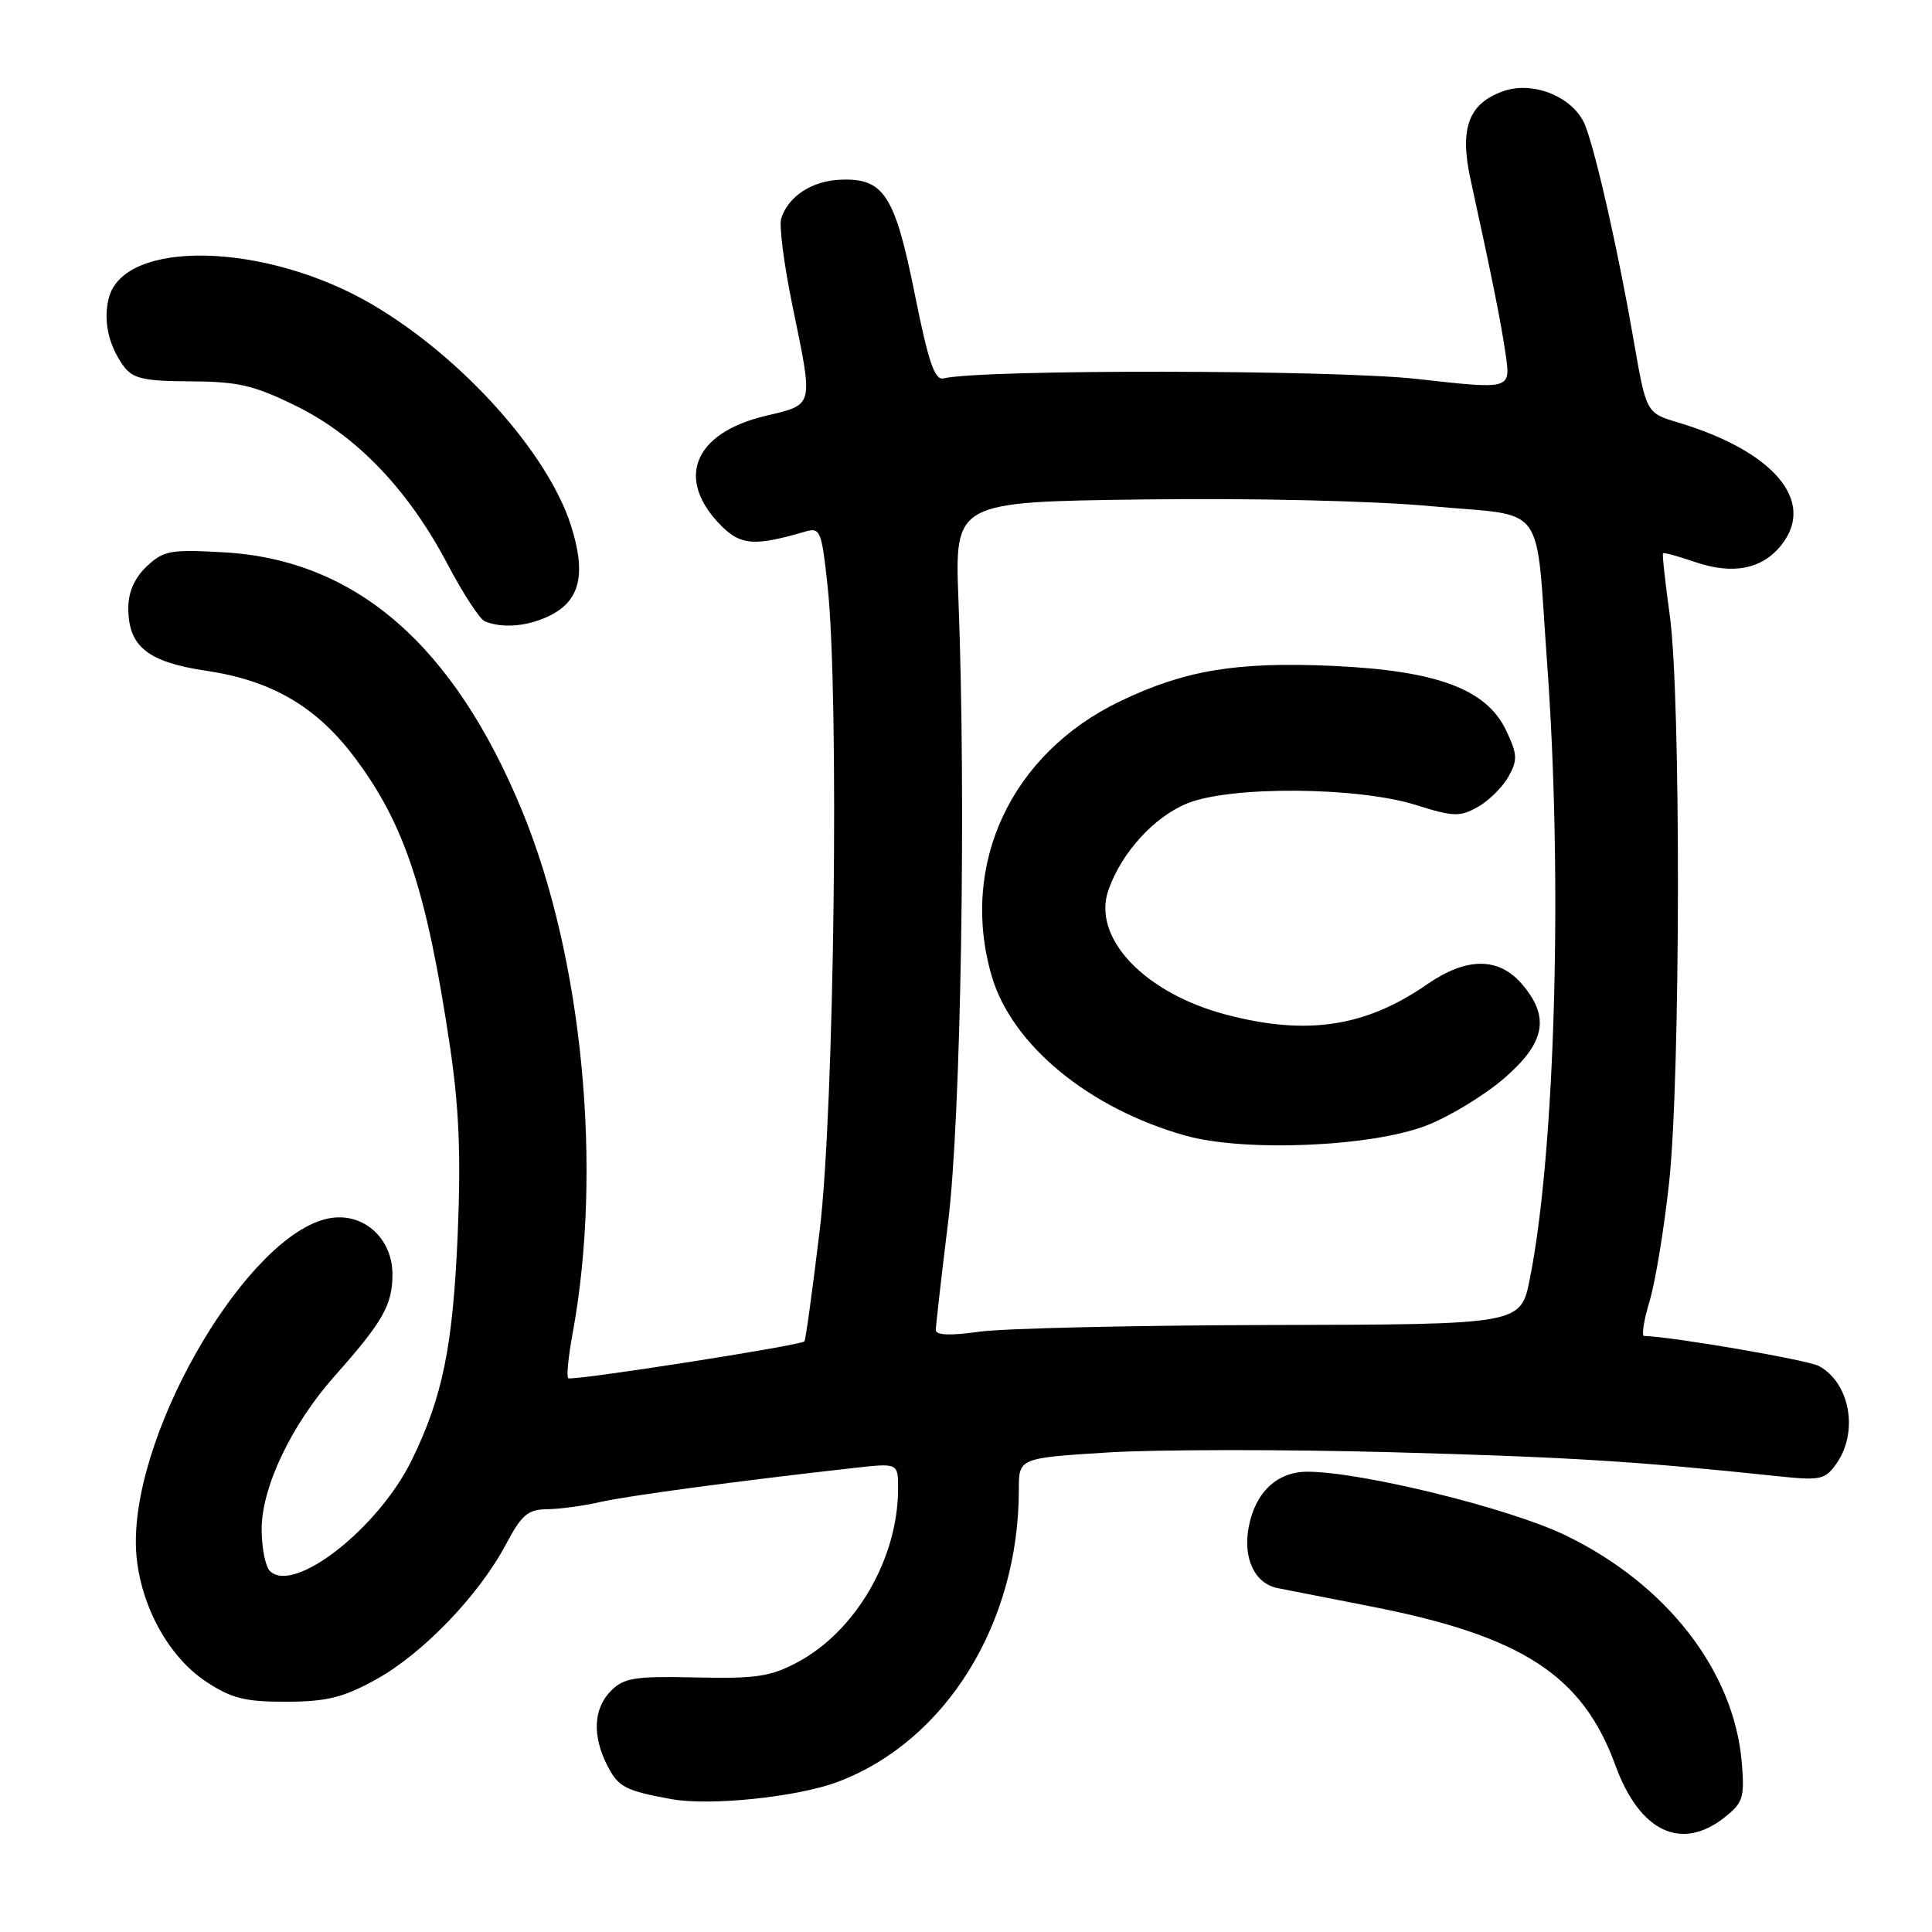 <?xml version="1.0" encoding="UTF-8" standalone="no"?>
<!DOCTYPE svg PUBLIC "-//W3C//DTD SVG 1.1//EN" "http://www.w3.org/Graphics/SVG/1.1/DTD/svg11.dtd" >
<svg xmlns="http://www.w3.org/2000/svg" xmlns:xlink="http://www.w3.org/1999/xlink" version="1.1" viewBox="0 0 256 256">
 <g >
 <path fill="currentColor"
d=" M 228.48 240.84 C 230.96 238.89 231.18 238.20 230.80 233.59 C 229.79 221.42 220.83 209.88 207.36 203.40 C 199.94 199.83 180.43 195.03 173.25 195.01 C 169.23 195.00 166.33 197.73 165.46 202.34 C 164.68 206.50 166.24 209.81 169.28 210.43 C 170.50 210.68 176.00 211.76 181.50 212.83 C 201.66 216.75 209.69 221.96 214.05 233.92 C 217.25 242.70 222.75 245.34 228.48 240.84 Z  M 111.00 236.11 C 125.32 230.72 135.00 215.11 135.00 197.41 C 135.00 193.20 135.00 193.20 146.75 192.46 C 153.21 192.06 170.20 192.04 184.50 192.43 C 208.07 193.08 216.78 193.62 235.61 195.61 C 241.25 196.20 241.84 196.07 243.36 193.90 C 246.30 189.69 245.12 183.21 241.00 181.00 C 239.51 180.20 221.61 177.12 217.85 177.02 C 217.49 177.01 217.82 174.93 218.58 172.40 C 219.34 169.87 220.51 162.78 221.17 156.65 C 222.68 142.64 222.74 92.16 221.25 81.52 C 220.64 77.12 220.24 73.43 220.36 73.31 C 220.48 73.19 222.36 73.70 224.54 74.45 C 229.62 76.20 233.52 75.43 236.08 72.17 C 240.63 66.38 235.01 59.77 222.32 55.97 C 218.14 54.72 218.14 54.72 216.47 45.11 C 214.48 33.58 211.55 20.55 210.08 16.70 C 208.65 12.95 203.28 10.66 199.23 12.07 C 194.59 13.69 193.36 16.98 194.86 23.80 C 197.72 36.86 198.90 42.75 199.52 47.05 C 200.17 51.61 200.17 51.61 187.83 50.22 C 176.78 48.98 130.03 48.92 125.01 50.14 C 123.85 50.42 123.01 47.95 121.22 39.00 C 118.57 25.83 117.13 23.60 111.41 23.81 C 107.59 23.95 104.45 26.00 103.51 28.96 C 103.22 29.89 103.88 35.06 104.99 40.44 C 107.80 54.13 107.95 53.54 101.34 55.13 C 91.85 57.42 89.45 63.54 95.61 69.71 C 98.17 72.26 100.02 72.39 106.66 70.45 C 108.69 69.85 108.86 70.26 109.66 77.66 C 111.22 92.18 110.56 146.99 108.62 162.98 C 107.66 170.94 106.75 177.59 106.59 177.74 C 106.03 178.30 75.70 183.03 75.29 182.62 C 75.05 182.39 75.31 179.76 75.86 176.77 C 79.91 154.92 77.20 126.88 69.17 107.41 C 60.11 85.45 47.15 74.20 29.72 73.19 C 22.60 72.78 21.69 72.94 19.45 75.04 C 17.84 76.56 17.00 78.44 17.00 80.56 C 17.00 85.66 19.55 87.72 27.32 88.88 C 35.97 90.16 41.88 93.60 46.93 100.29 C 53.59 109.11 56.53 117.98 59.60 138.50 C 60.83 146.71 61.09 153.05 60.65 163.50 C 60.01 178.43 58.66 185.09 54.55 193.49 C 50.12 202.54 38.90 211.30 35.76 208.16 C 35.16 207.56 34.67 205.07 34.67 202.63 C 34.67 197.06 38.61 188.78 44.36 182.31 C 50.76 175.10 52.00 172.91 52.00 168.85 C 52.00 164.00 48.04 160.54 43.52 161.45 C 33.01 163.55 18.00 188.74 18.00 204.27 C 18.00 211.52 21.86 219.22 27.30 222.82 C 30.67 225.05 32.46 225.50 37.93 225.49 C 43.31 225.47 45.47 224.94 49.84 222.53 C 56.01 219.12 63.45 211.39 67.02 204.67 C 69.12 200.71 69.95 200.00 72.50 199.98 C 74.15 199.96 77.30 199.54 79.50 199.03 C 83.10 198.21 97.80 196.23 113.25 194.50 C 119.00 193.86 119.00 193.86 119.00 197.25 C 119.00 206.49 113.40 216.14 105.65 220.27 C 102.11 222.16 100.14 222.45 92.22 222.27 C 84.15 222.09 82.69 222.31 80.97 224.03 C 78.61 226.39 78.45 230.03 80.52 234.04 C 81.95 236.80 82.87 237.28 89.00 238.40 C 94.07 239.32 105.66 238.12 111.00 236.11 Z  M 73.04 81.48 C 76.90 79.48 77.67 75.96 75.65 69.62 C 72.57 59.98 61.17 47.30 49.33 40.35 C 35.24 32.08 16.39 31.63 14.41 39.52 C 13.66 42.49 14.38 45.77 16.37 48.50 C 17.60 50.17 19.02 50.50 25.25 50.53 C 31.55 50.56 33.65 51.05 39.25 53.80 C 47.28 57.75 54.14 64.93 59.32 74.79 C 61.36 78.67 63.58 82.07 64.26 82.34 C 66.68 83.32 70.14 82.98 73.04 81.48 Z  M 124.00 176.23 C 124.00 175.66 124.74 169.18 125.64 161.85 C 127.33 148.07 128.03 106.18 127.00 79.50 C 126.50 66.50 126.50 66.50 151.50 66.18 C 166.10 65.99 182.00 66.36 189.73 67.08 C 205.16 68.50 203.42 66.12 205.01 88.00 C 207.09 116.62 206.07 152.71 202.70 169.50 C 201.50 175.50 201.50 175.50 168.50 175.57 C 150.35 175.61 132.91 176.01 129.75 176.46 C 125.90 177.00 124.00 176.93 124.00 176.23 Z  M 189.00 149.14 C 192.03 147.97 196.64 145.17 199.25 142.93 C 204.77 138.18 205.42 134.77 201.66 130.39 C 198.57 126.80 194.32 126.81 189.10 130.43 C 180.97 136.06 173.21 137.25 162.60 134.48 C 151.66 131.64 144.66 124.27 146.87 117.94 C 148.60 112.99 152.89 108.26 157.30 106.46 C 163.01 104.12 179.91 104.24 187.63 106.67 C 192.58 108.23 193.44 108.26 195.81 106.93 C 197.26 106.12 199.09 104.31 199.87 102.93 C 201.11 100.71 201.08 99.97 199.57 96.79 C 196.96 91.29 190.37 88.85 176.50 88.23 C 163.82 87.67 156.98 88.81 148.44 92.91 C 133.98 99.84 127.11 114.53 131.40 129.31 C 134.06 138.46 144.30 146.89 157.10 150.48 C 164.91 152.67 181.72 151.96 189.00 149.14 Z "/>
</g>
</svg>